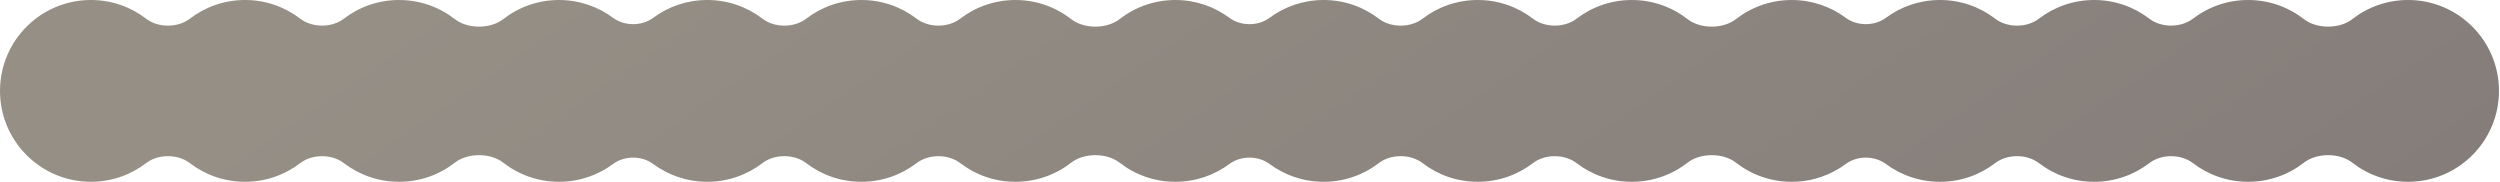 <svg width="1220" height="89" viewBox="0 0 1220 89" fill="none" xmlns="http://www.w3.org/2000/svg">
<path fill-rule="evenodd" clip-rule="evenodd" d="M393.365 79.554C387.548 75.085 377.953 75.085 372.136 79.554C364.658 85.299 355.297 88.714 345.138 88.714C335.235 88.714 326.089 85.468 318.707 79.983C313.22 75.905 304.718 75.905 299.231 79.983C291.849 85.468 282.703 88.714 272.8 88.714C262.526 88.714 253.068 85.221 245.549 79.358C239.324 74.505 228.223 74.505 221.999 79.358C214.479 85.221 205.021 88.714 194.748 88.714C184.593 88.714 175.235 85.302 167.758 79.561C161.949 75.101 152.38 75.101 146.571 79.561C139.094 85.302 129.736 88.714 119.582 88.714C109.423 88.714 100.062 85.299 92.583 79.554C86.767 75.085 77.172 75.085 71.355 79.554C63.877 85.299 54.516 88.714 44.357 88.714C19.859 88.714 0 68.855 0 44.357C0 19.859 19.859 3.2743e-05 44.357 3.2743e-05C54.516 3.2743e-05 63.877 3.415 71.355 9.16C77.172 13.629 86.767 13.629 92.583 9.16C100.062 3.415 109.423 0 119.582 0C129.736 0 139.094 3.412 146.571 9.153C152.38 13.613 161.949 13.613 167.758 9.153C175.235 3.412 184.593 0 194.748 0C205.021 0 214.479 3.493 221.999 9.356C228.223 14.209 239.324 14.209 245.549 9.356C253.068 3.493 262.526 0 272.8 0C282.703 0 291.849 3.246 299.231 8.731C304.718 12.809 313.22 12.809 318.707 8.731C326.089 3.246 335.235 0 345.138 0C355.297 0 364.658 3.415 372.136 9.16C377.953 13.628 387.548 13.628 393.365 9.16C400.843 3.415 410.204 0 420.363 0C430.518 0 439.875 3.412 447.352 9.153C453.161 13.613 462.73 13.613 468.54 9.153C476.016 3.412 485.374 0 495.529 0C505.803 0 515.26 3.493 522.78 9.356C529.005 14.209 540.105 14.209 546.33 9.356C553.849 3.493 563.307 0 573.581 0C583.485 0 592.63 3.246 600.012 8.731C605.5 12.809 614.001 12.809 619.488 8.731C626.87 3.246 636.016 0 645.919 0C656.078 0 665.44 3.415 672.918 9.16C678.734 13.628 688.329 13.628 694.146 9.16C701.624 3.415 710.985 0 721.144 0C731.299 0 740.657 3.412 748.133 9.153C753.943 13.613 763.511 13.613 769.321 9.153C776.797 3.412 786.155 0 796.31 0C806.584 0 816.042 3.493 823.561 9.356C829.786 14.209 840.887 14.209 847.111 9.356C854.631 3.493 864.089 0 874.362 0C884.266 0 893.411 3.246 900.793 8.731C906.281 12.809 914.782 12.809 920.27 8.731C927.651 3.246 936.797 0 946.701 0C956.86 0 966.221 3.415 973.699 9.16C979.516 13.629 989.11 13.629 994.927 9.16C1002.41 3.415 1011.77 0 1021.93 0C1032.08 0 1041.44 3.412 1048.91 9.153C1054.72 13.613 1064.29 13.613 1070.1 9.153C1077.58 3.412 1086.94 0 1097.09 0C1107.36 0 1116.82 3.493 1124.34 9.356C1130.57 14.209 1141.67 14.209 1147.89 9.356C1155.41 3.493 1164.87 0 1175.14 0C1199.64 0 1219.5 19.859 1219.5 44.357C1219.5 68.855 1199.64 88.714 1175.14 88.714C1164.87 88.714 1155.41 85.221 1147.89 79.358C1141.67 74.505 1130.57 74.505 1124.34 79.358C1116.82 85.221 1107.36 88.714 1097.09 88.714C1086.94 88.714 1077.58 85.302 1070.1 79.561C1064.29 75.101 1054.72 75.101 1048.91 79.561C1041.44 85.302 1032.08 88.714 1021.93 88.714C1011.77 88.714 1002.41 85.299 994.927 79.554C989.11 75.085 979.516 75.085 973.699 79.554C966.221 85.299 956.86 88.714 946.701 88.714C936.797 88.714 927.651 85.468 920.27 79.983C914.782 75.905 906.281 75.905 900.793 79.983C893.411 85.468 884.266 88.714 874.362 88.714C864.089 88.714 854.631 85.221 847.111 79.358C840.887 74.505 829.786 74.505 823.561 79.358C816.042 85.221 806.584 88.714 796.31 88.714C786.155 88.714 776.797 85.302 769.321 79.561C763.511 75.101 753.943 75.101 748.133 79.561C740.657 85.302 731.299 88.714 721.144 88.714C710.985 88.714 701.624 85.299 694.146 79.554C688.329 75.085 678.734 75.085 672.918 79.554C665.44 85.299 656.078 88.714 645.919 88.714C636.016 88.714 626.87 85.468 619.488 79.983C614.001 75.905 605.5 75.905 600.012 79.983C592.63 85.468 583.485 88.714 573.581 88.714C563.307 88.714 553.849 85.221 546.33 79.358C540.105 74.505 529.005 74.505 522.78 79.358C515.26 85.221 505.803 88.714 495.529 88.714C485.374 88.714 476.016 85.302 468.54 79.561C462.73 75.101 453.161 75.101 447.352 79.561C439.875 85.302 430.518 88.714 420.363 88.714C410.204 88.714 400.843 85.299 393.365 79.554Z" fill="url(#paint0_linear_37_11509)"/>
<defs>
<linearGradient id="paint0_linear_37_11509" x1="357.705" y1="-108.622" x2="936.335" y2="731.589" gradientUnits="userSpaceOnUse">
<stop stop-color="#968F86"/>
<stop offset="1" stop-color="#797272"/>
</linearGradient>
</defs>
</svg>
